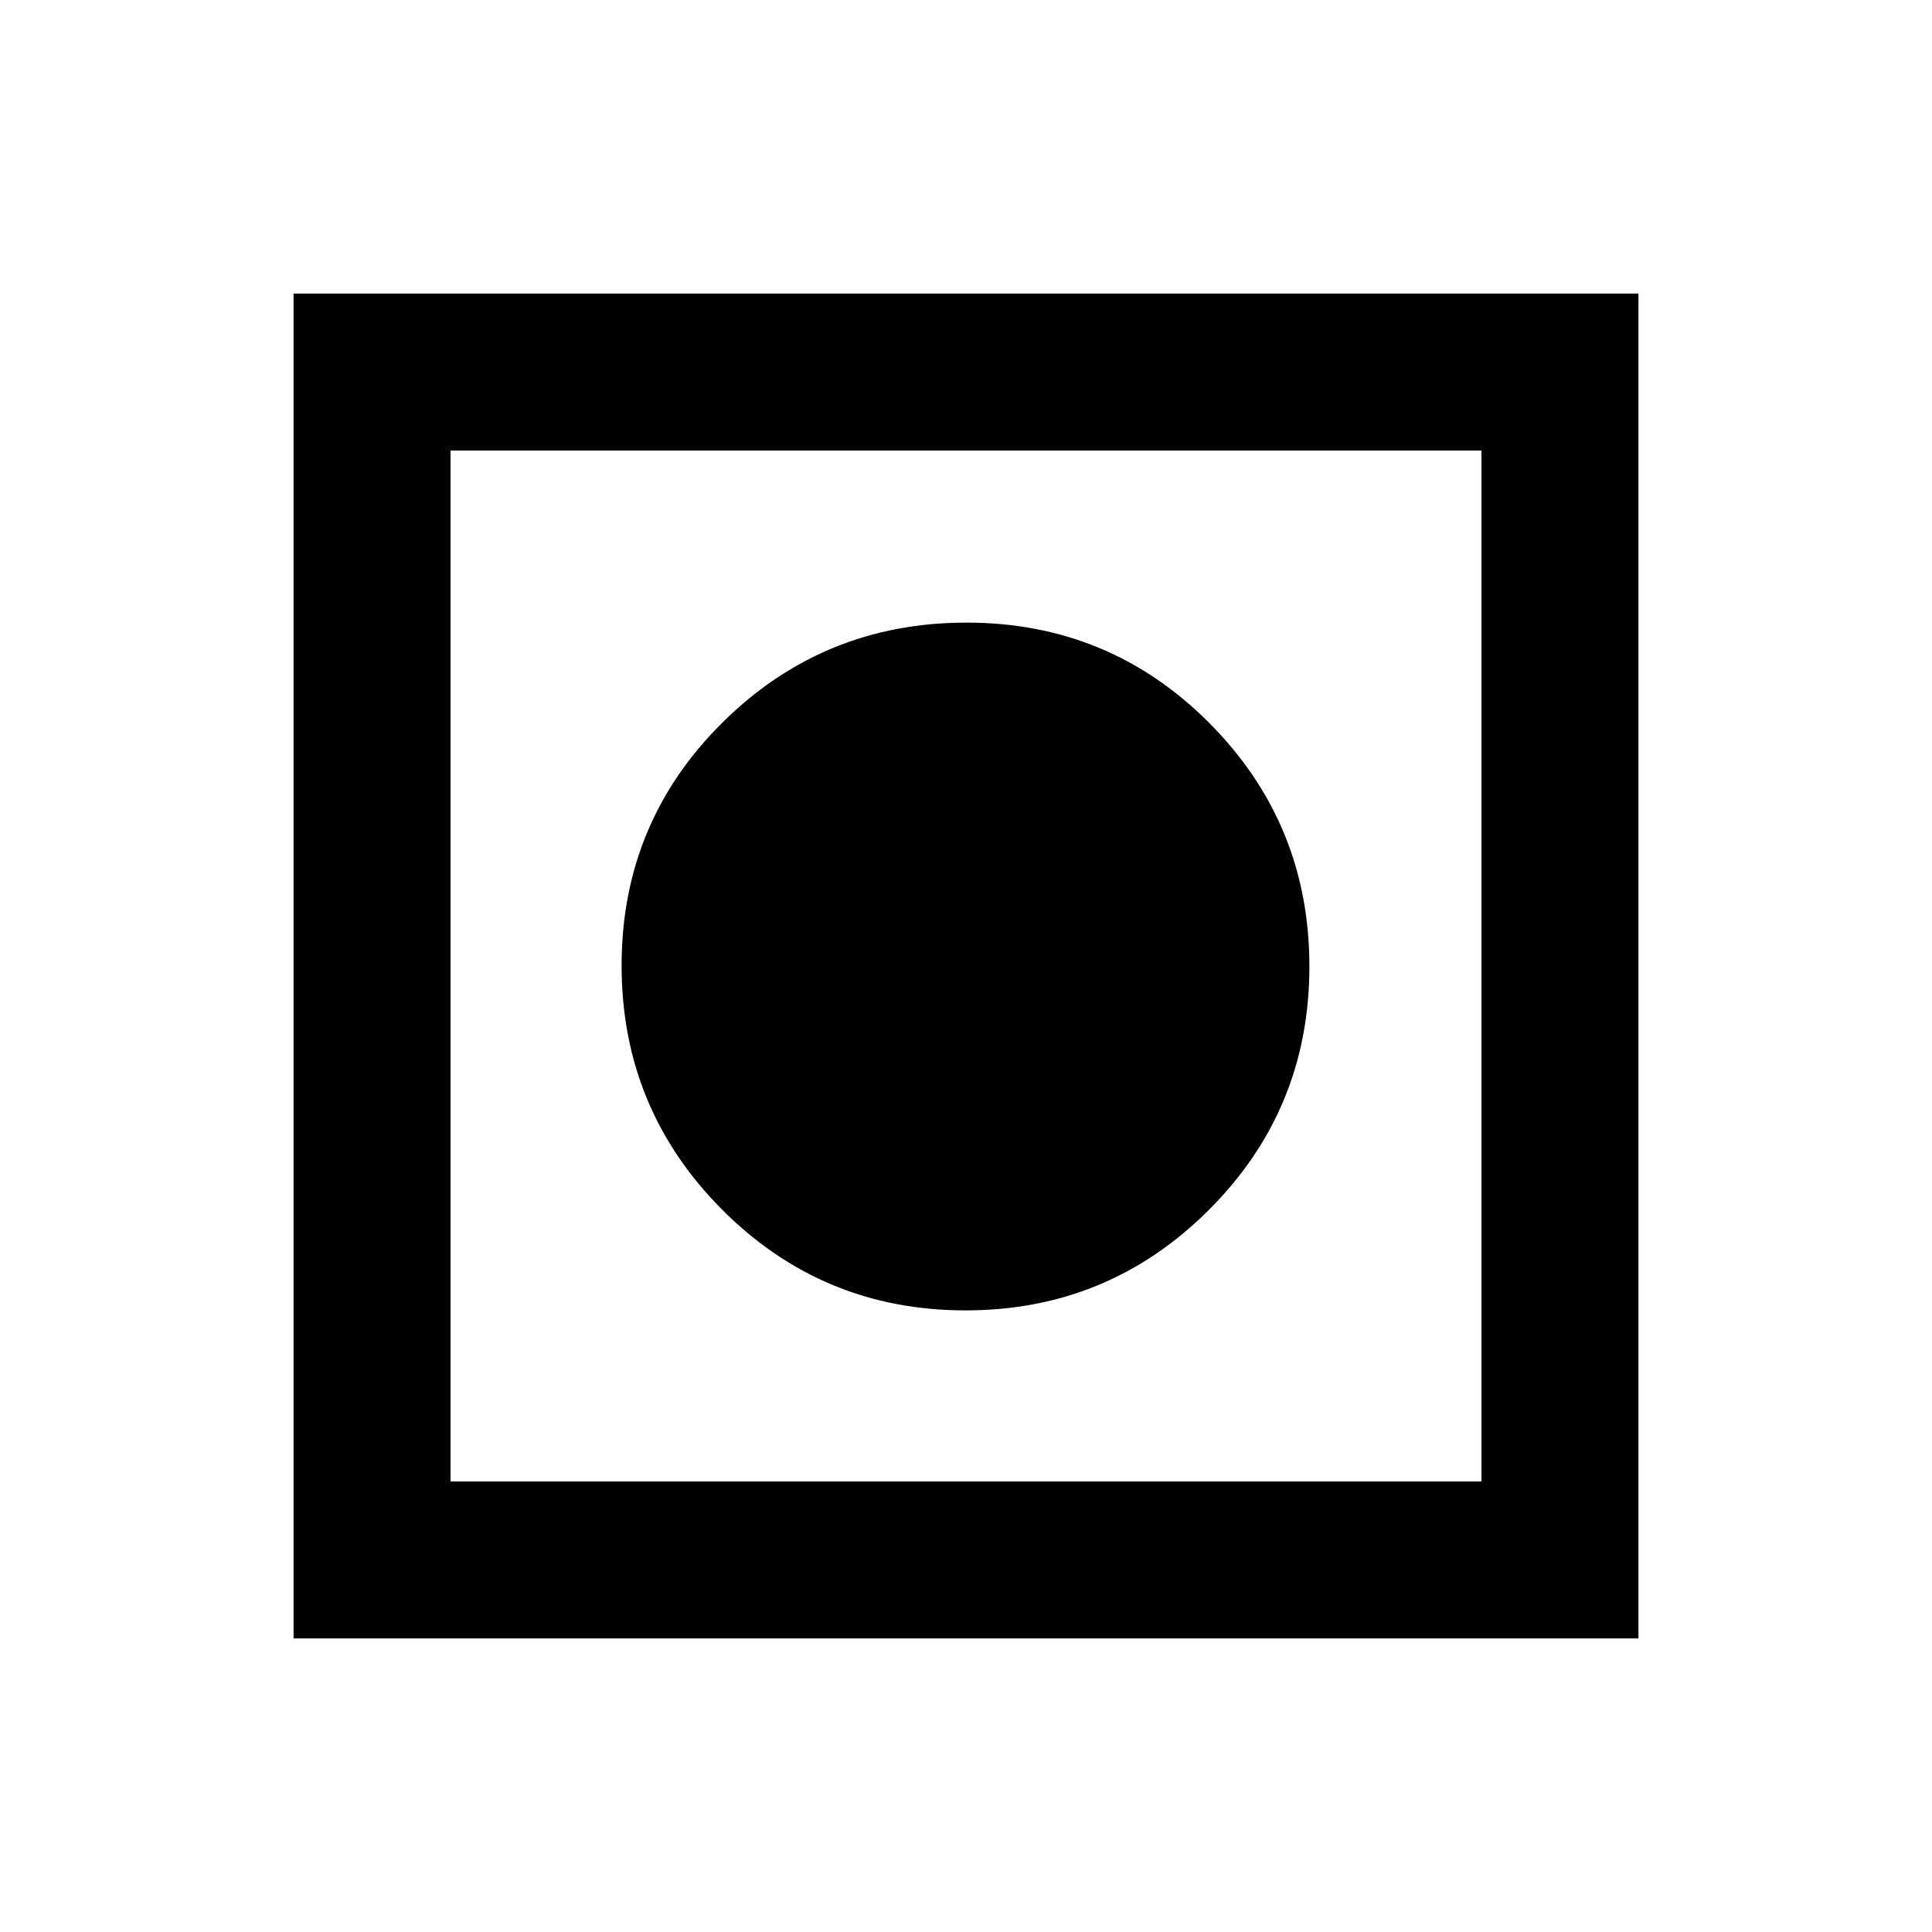<svg xmlns="http://www.w3.org/2000/svg" height="20" viewBox="0 -960 960 960" width="20"><path d="M145.87-145.87v-668.26h668.26v668.26H145.87Zm78-78h512.26v-512.26H223.87v512.26Zm255.92-85q-71.1 0-121.01-50.11-49.91-50.12-49.91-121.22t50.11-120.77q50.12-49.66 121.22-49.66t120.77 49.97q49.66 49.97 49.66 120.87 0 71.1-49.97 121.01-49.97 49.91-120.87 49.91Z"/></svg>